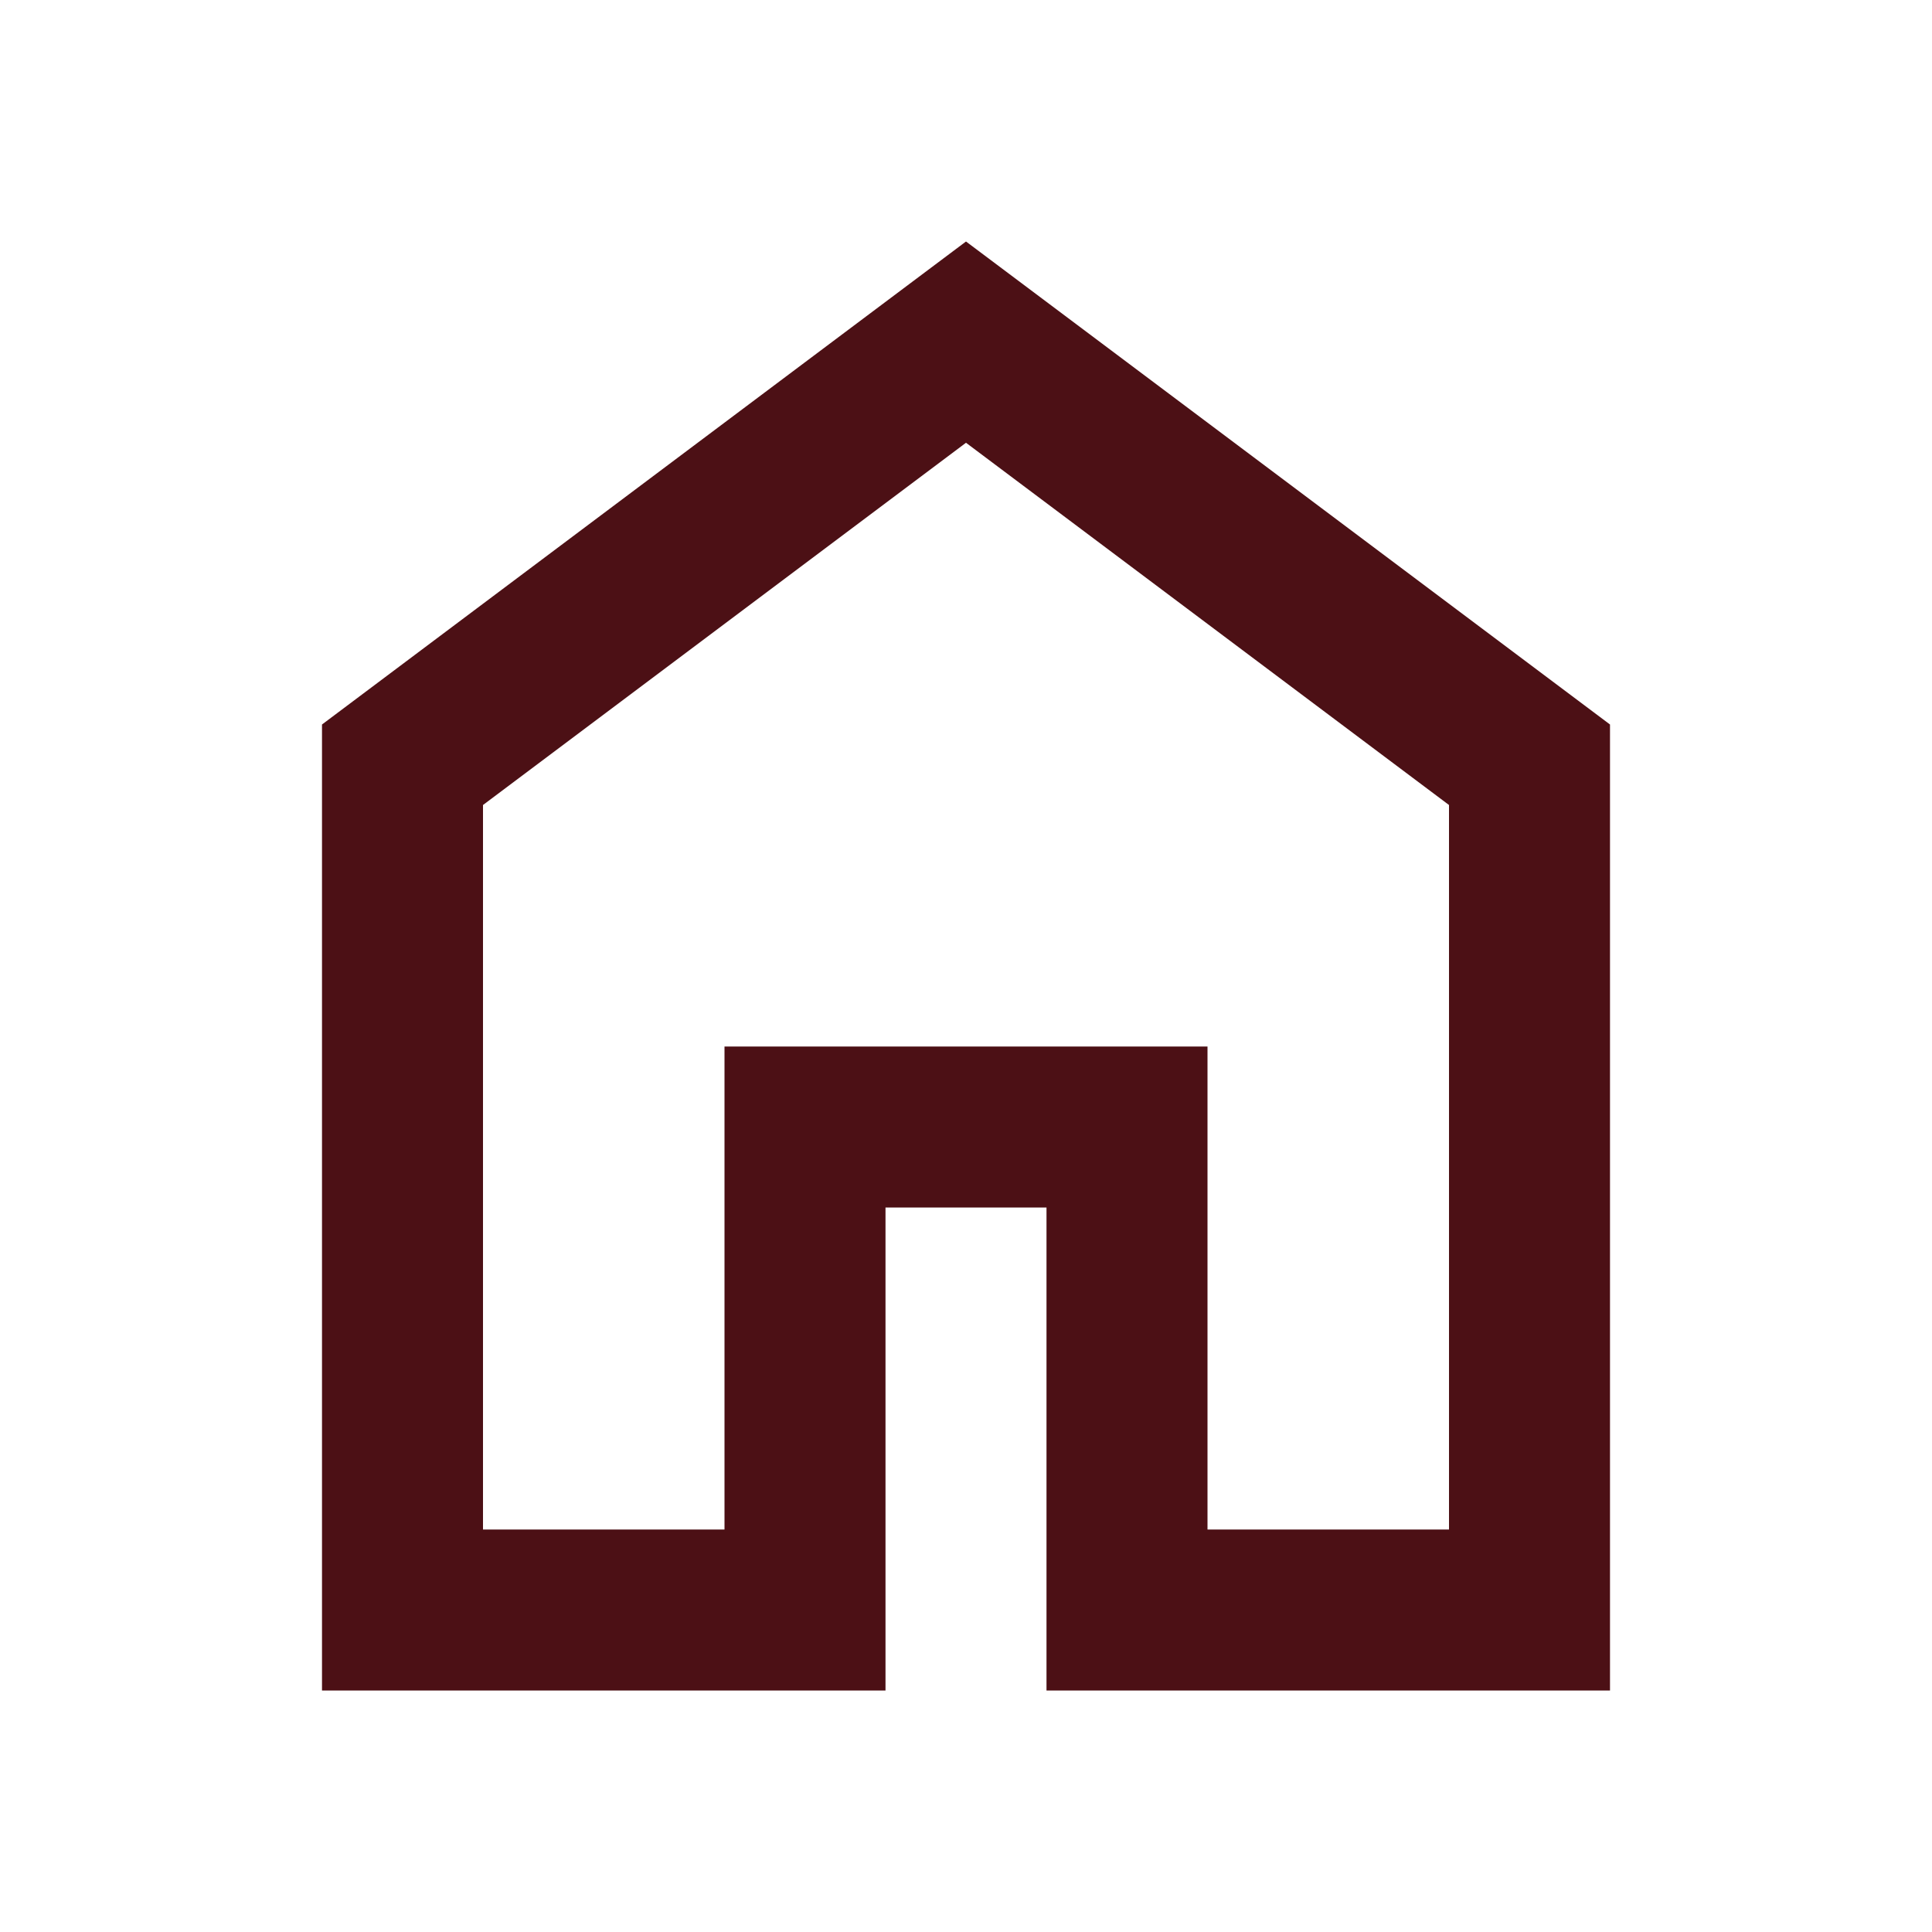<!-- リノベーション可能な空き家を探したい のとこのアイコン -->
<svg xmlns="http://www.w3.org/2000/svg" height="24px" viewBox="0 -960 960 960" width="24px" fill="#4C1015"><path d="M240-200h120v-240h240v240h120v-360L480-740 240-560v360Zm-80 80v-480l320-240 320 240v480H520v-240h-80v240H160Zm320-350Z"/></svg>